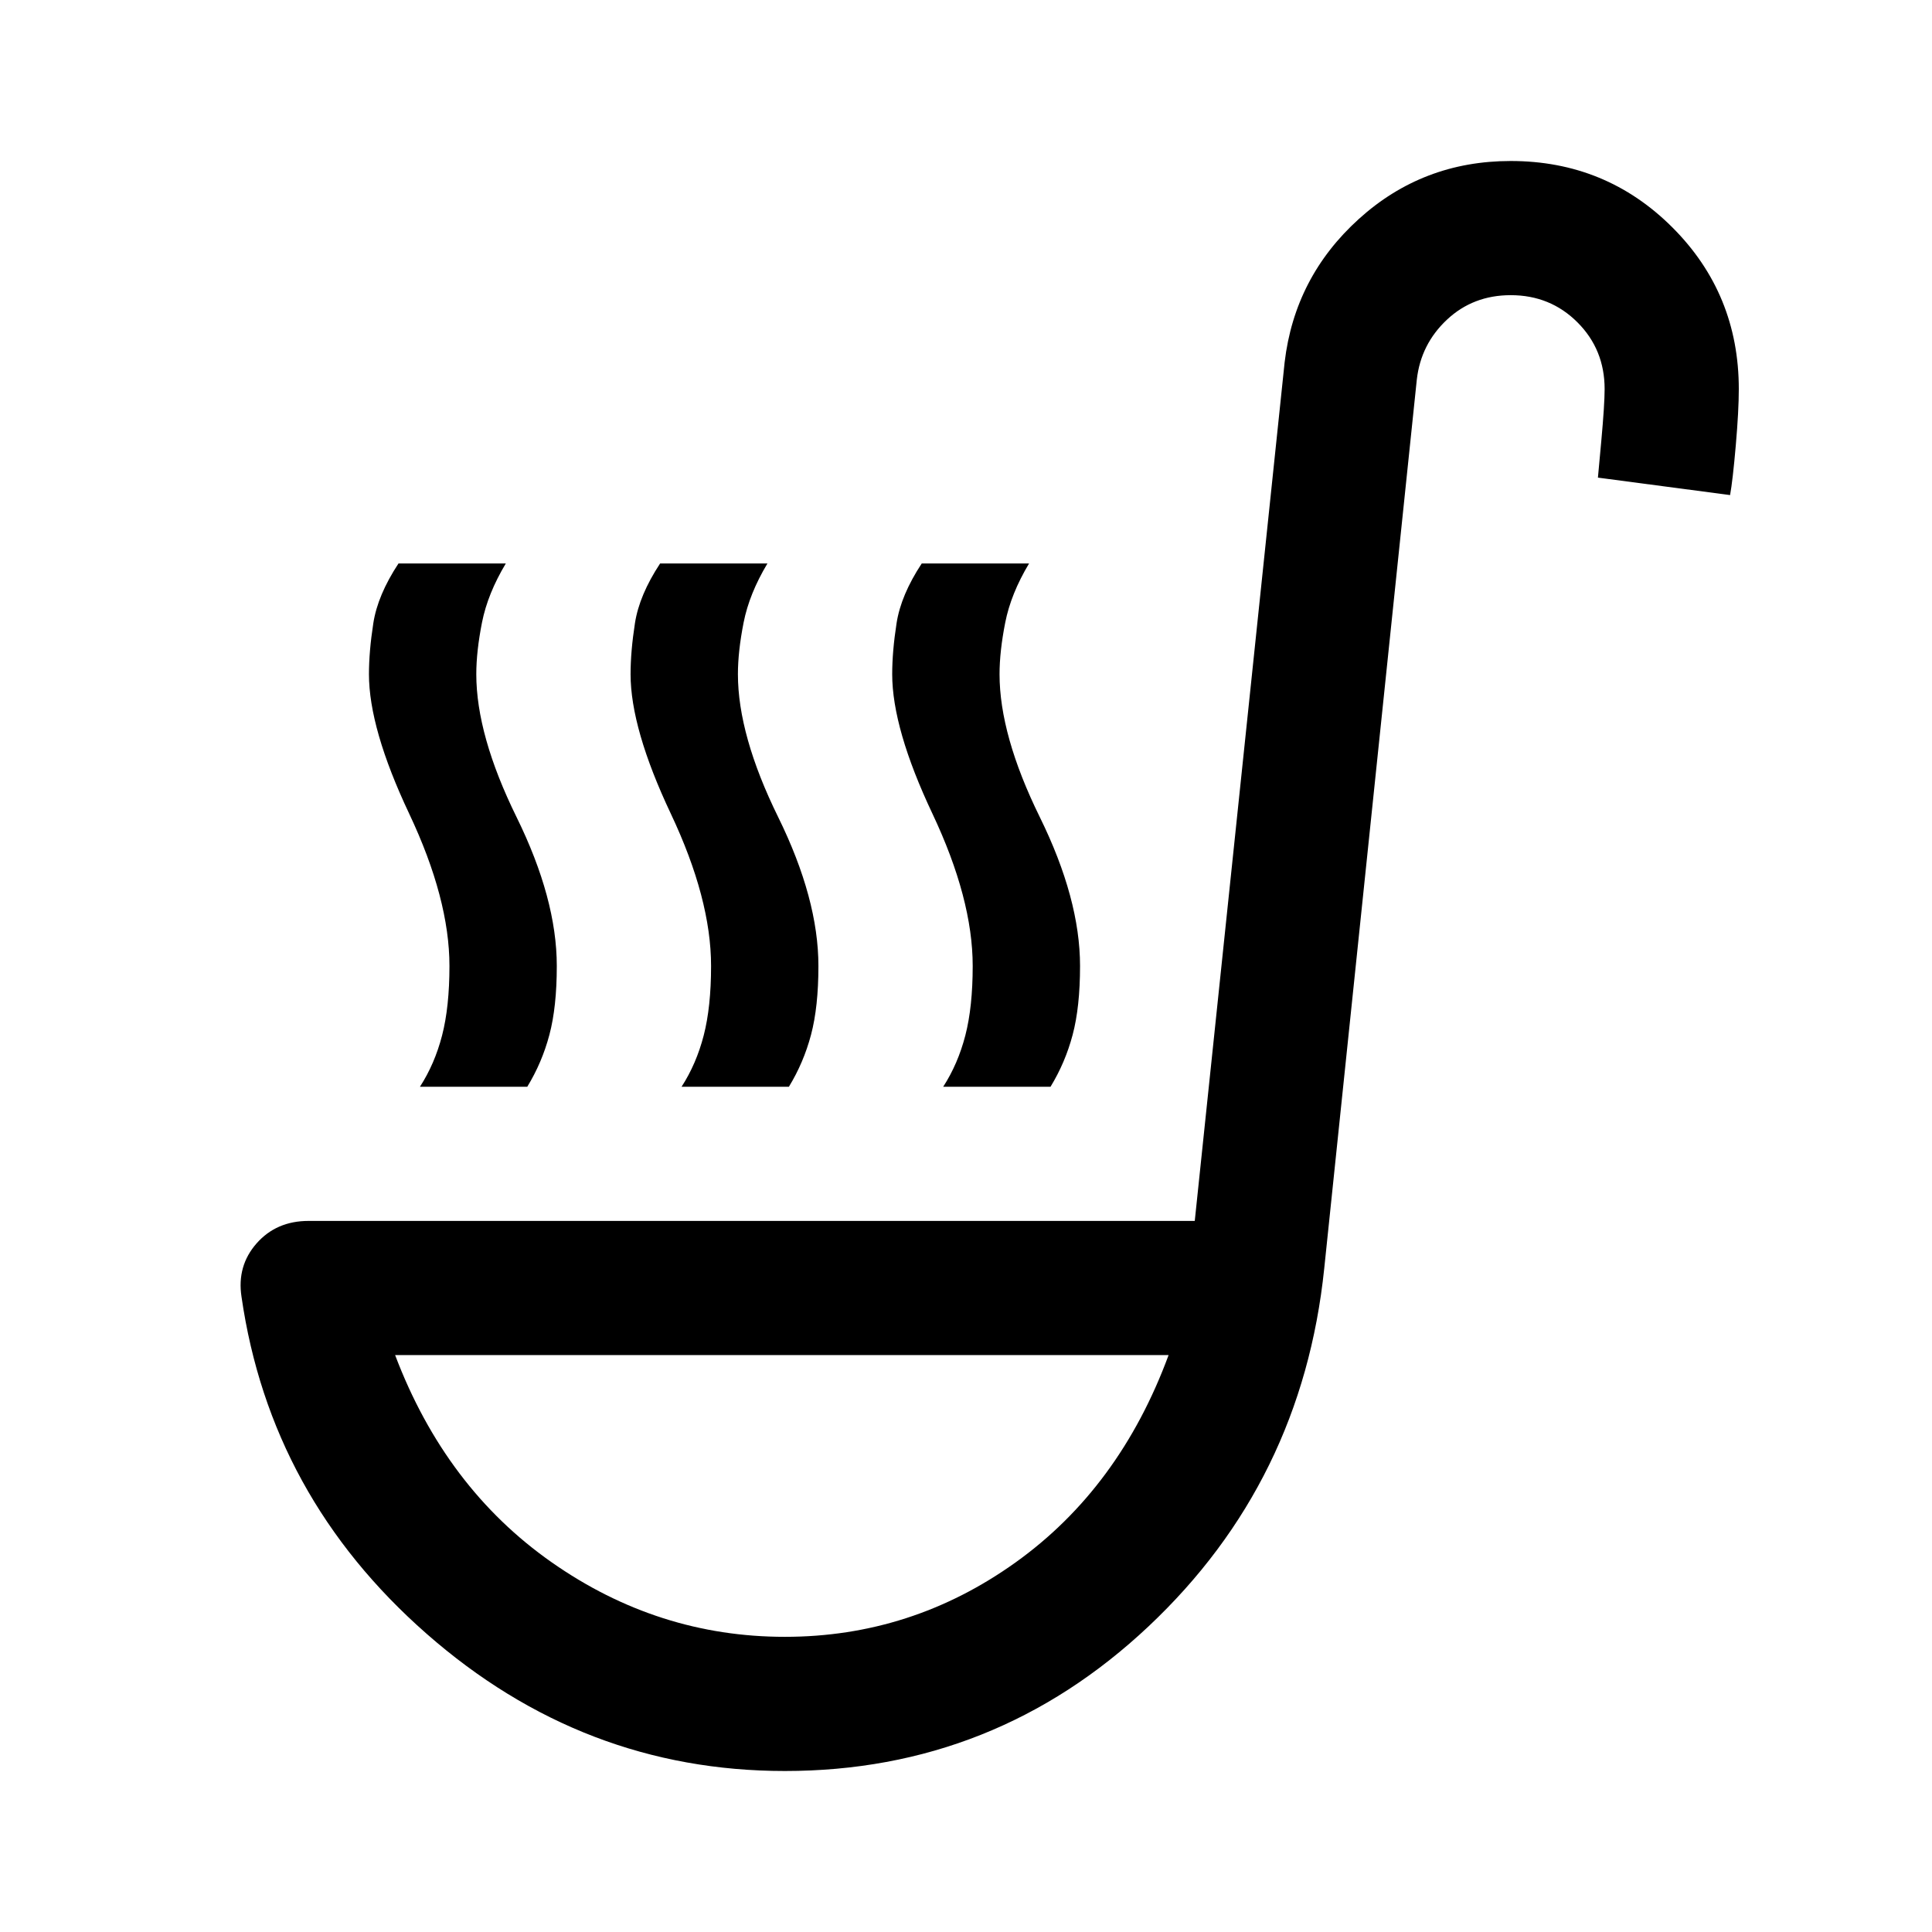 <svg xmlns="http://www.w3.org/2000/svg" height="40" viewBox="0 -960 960 960" width="40"><path d="M208.67-420q7.33-11.33 11-25.5 3.66-14.17 3.66-34.5 0-33.33-20-75.67-20-42.33-20-69.33 0-11.33 2.17-25.33 2.17-14 12.5-29.67h53.33q-9 15-11.83 29.33-2.83 14.34-2.83 25.67 0 30.33 20 71t20 74q0 20.33-3.67 34.17Q269.33-432 262-420h-53.33Zm260 0q7.33-11.33 11-25.5 3.66-14.17 3.66-34.5 0-33.33-20-75.67-20-42.33-20-69.33 0-11.33 2.17-25.33 2.17-14 12.5-29.67h53.33q-9 15-11.83 29.33-2.83 14.34-2.83 25.67 0 30.33 20 71t20 74q0 20.33-3.67 34.17Q529.33-432 522-420h-53.33Zm-130 0q7.33-11.33 11-25.5 3.66-14.17 3.66-34.5 0-33.33-20-75.67-20-42.33-20-69.33 0-11.33 2.17-25.33 2.17-14 12.5-29.67h53.33q-9 15-11.83 29.33-2.83 14.34-2.83 25.67 0 30.33 20 71t20 74q0 20.33-3.67 34.17Q399.33-432 392-420h-53.33ZM390-80q-100.33 0-178-68.17-77.67-68.16-92-167.5-2.33-15.33 7.5-26.5 9.83-11.16 25.83-11.16h440.34L638.33-780q5-42.33 36.84-71.17Q707-880 750.67-880 798-880 831-847t33 80.33q0 10.67-1.5 28-1.5 17.34-2.83 24.67L794-722.67l1.67-18.16q1.66-18.17 1.66-25.84 0-19.66-13.5-33.16-13.5-13.5-33.16-13.5-18.67 0-31.67 12.16-13 12.17-15 29.84l-46 441.66q-11 106-87.33 177.84Q494.33-80 390-80Zm0-66.67q63 0 114.67-37 51.66-37 76-103H196.33q25 66 77.84 103 52.83 37 115.83 37Zm0-140Z"/></svg>
